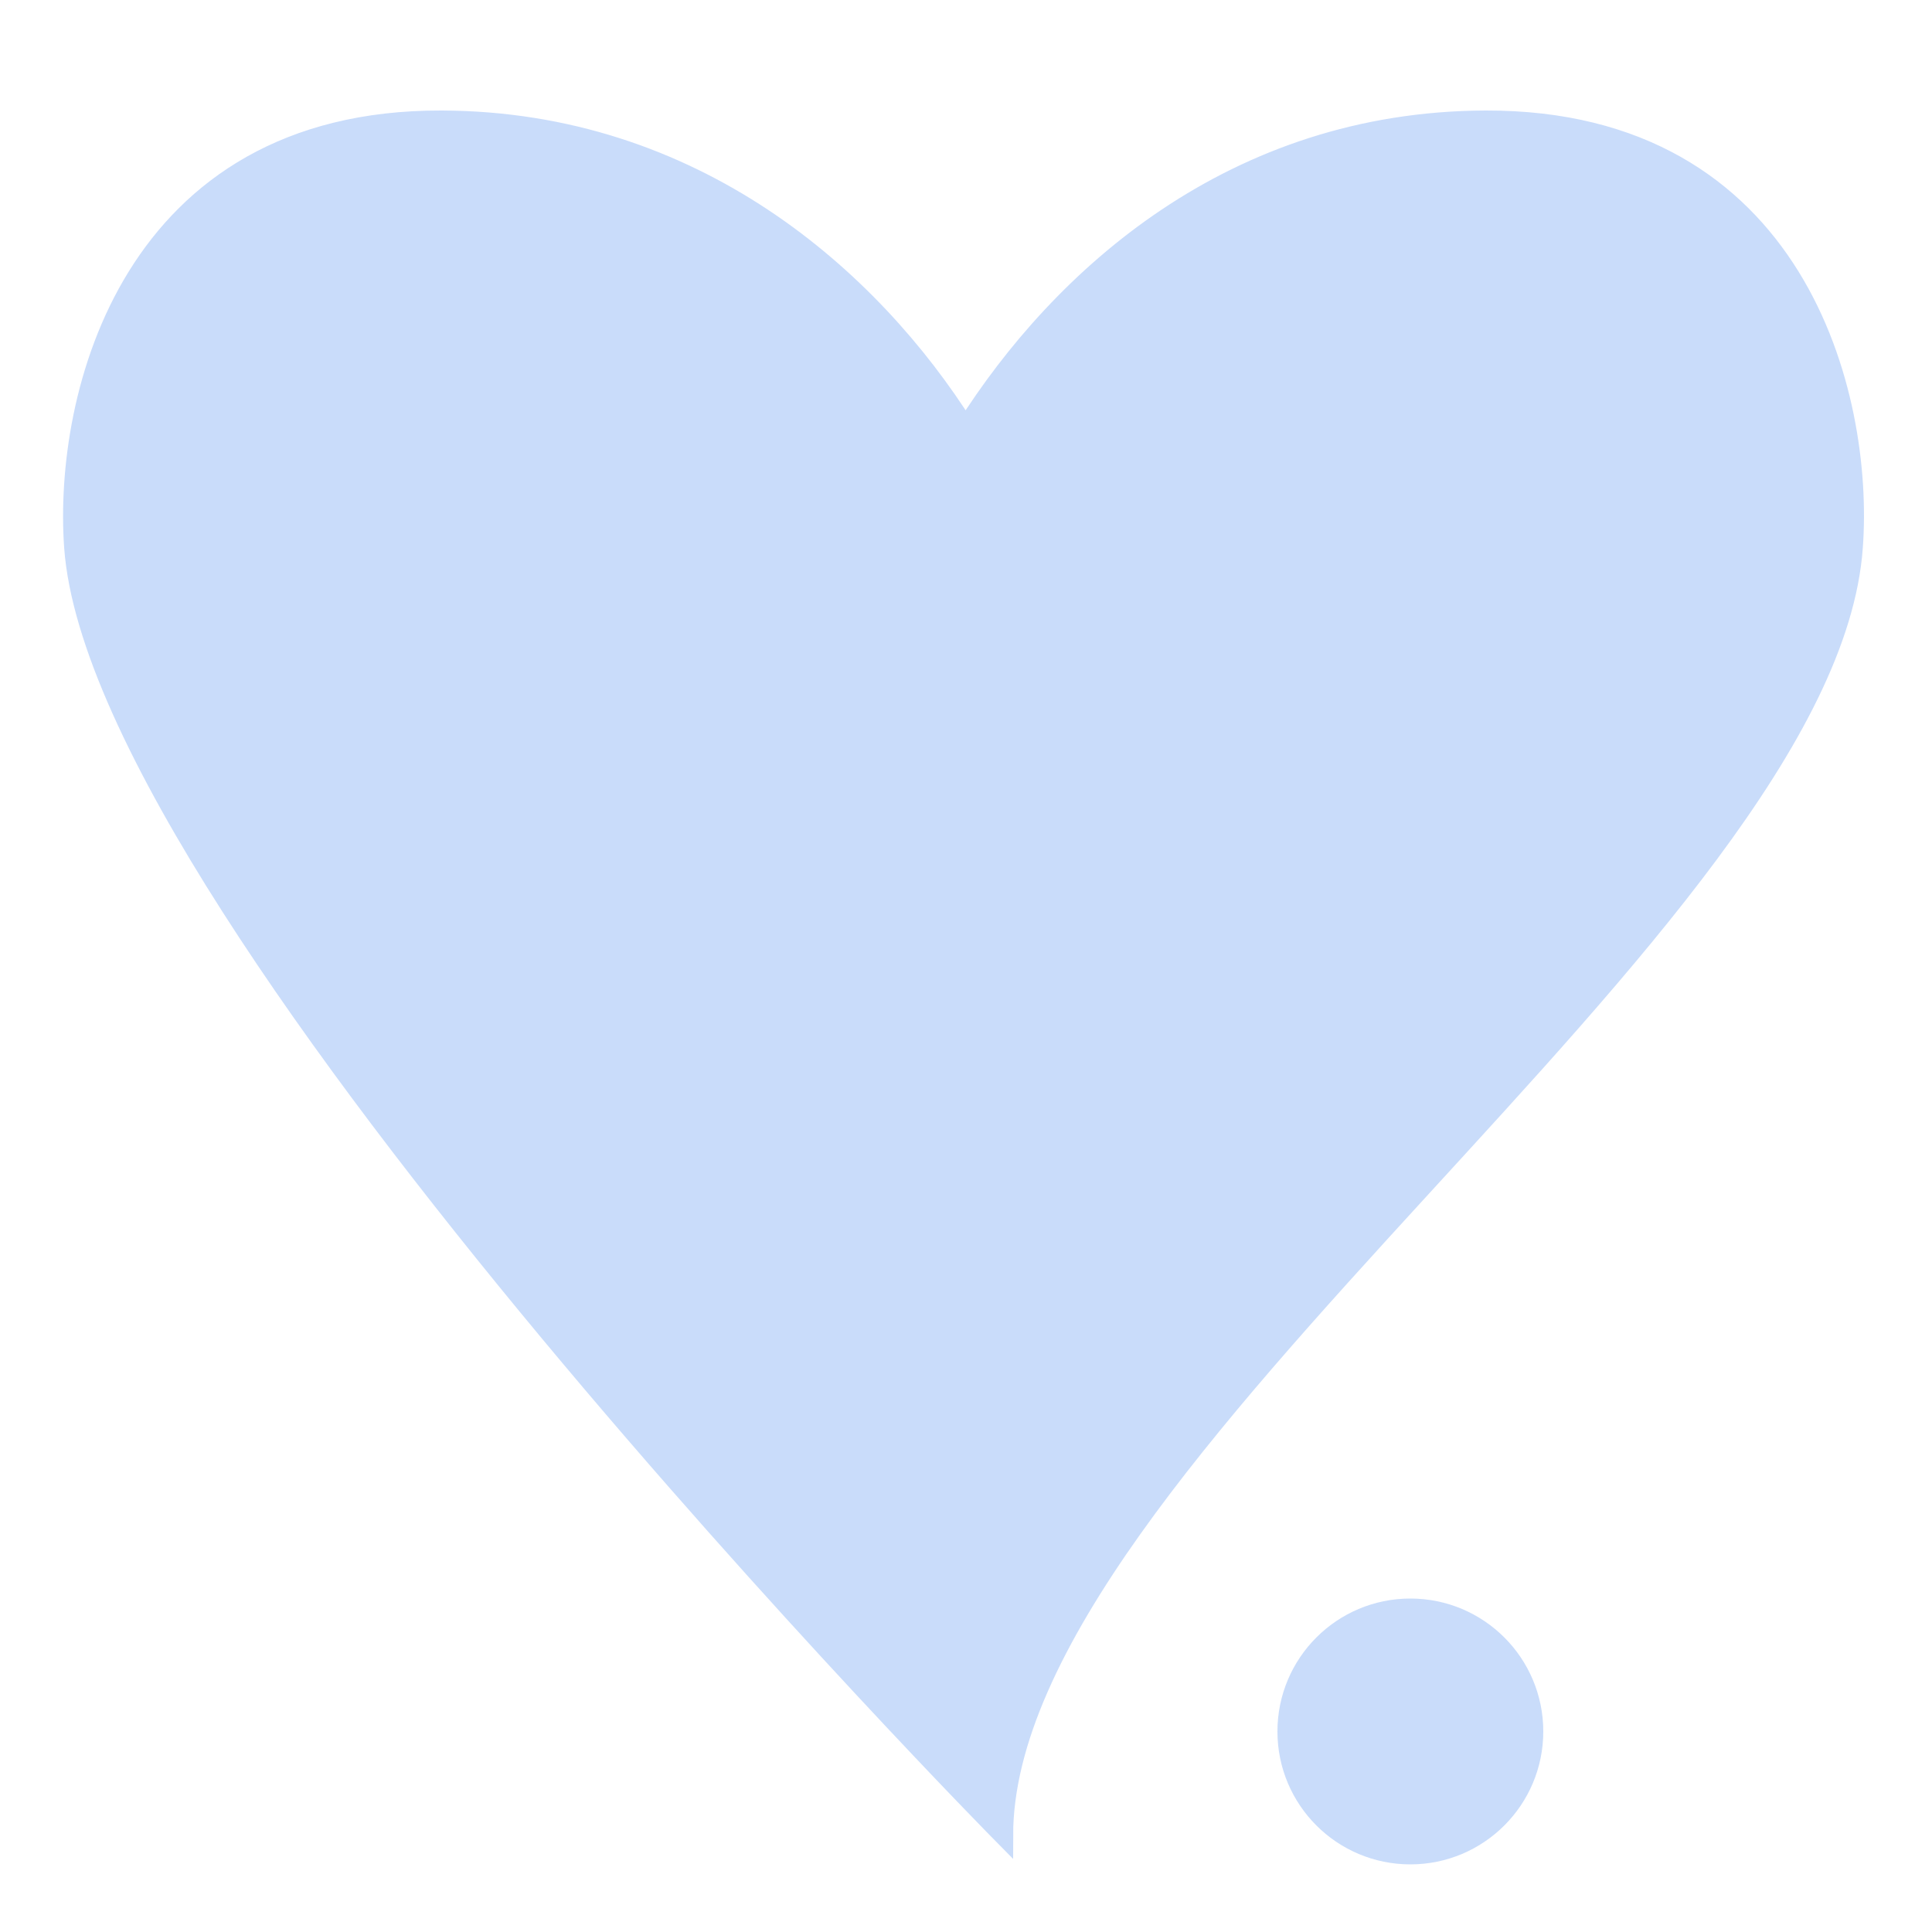<?xml version="1.0" encoding="UTF-8"?><svg id="Capa_1" xmlns="http://www.w3.org/2000/svg" viewBox="0 0 50 50"><defs><style>.cls-1{fill:#c9dcfa;stroke:#c9dcfa;stroke-miterlimit:10;stroke-width:.5px;}</style></defs><circle class="cls-1" cx="36.5" cy="44.81" r="3.19"/><path class="cls-1" d="m11.43,3.11c6.53.02,11.1,4.06,13.56,7.97,2.47-3.91,6.93-7.95,13.46-7.97,8.05-.02,9.8,7.13,9.51,11.05-.69,9.69-21.99,23.63-21.99,33.34,0,0-23.36-23.65-24.06-33.34-.28-3.92,1.47-11.07,9.51-11.05Z"/></svg>
